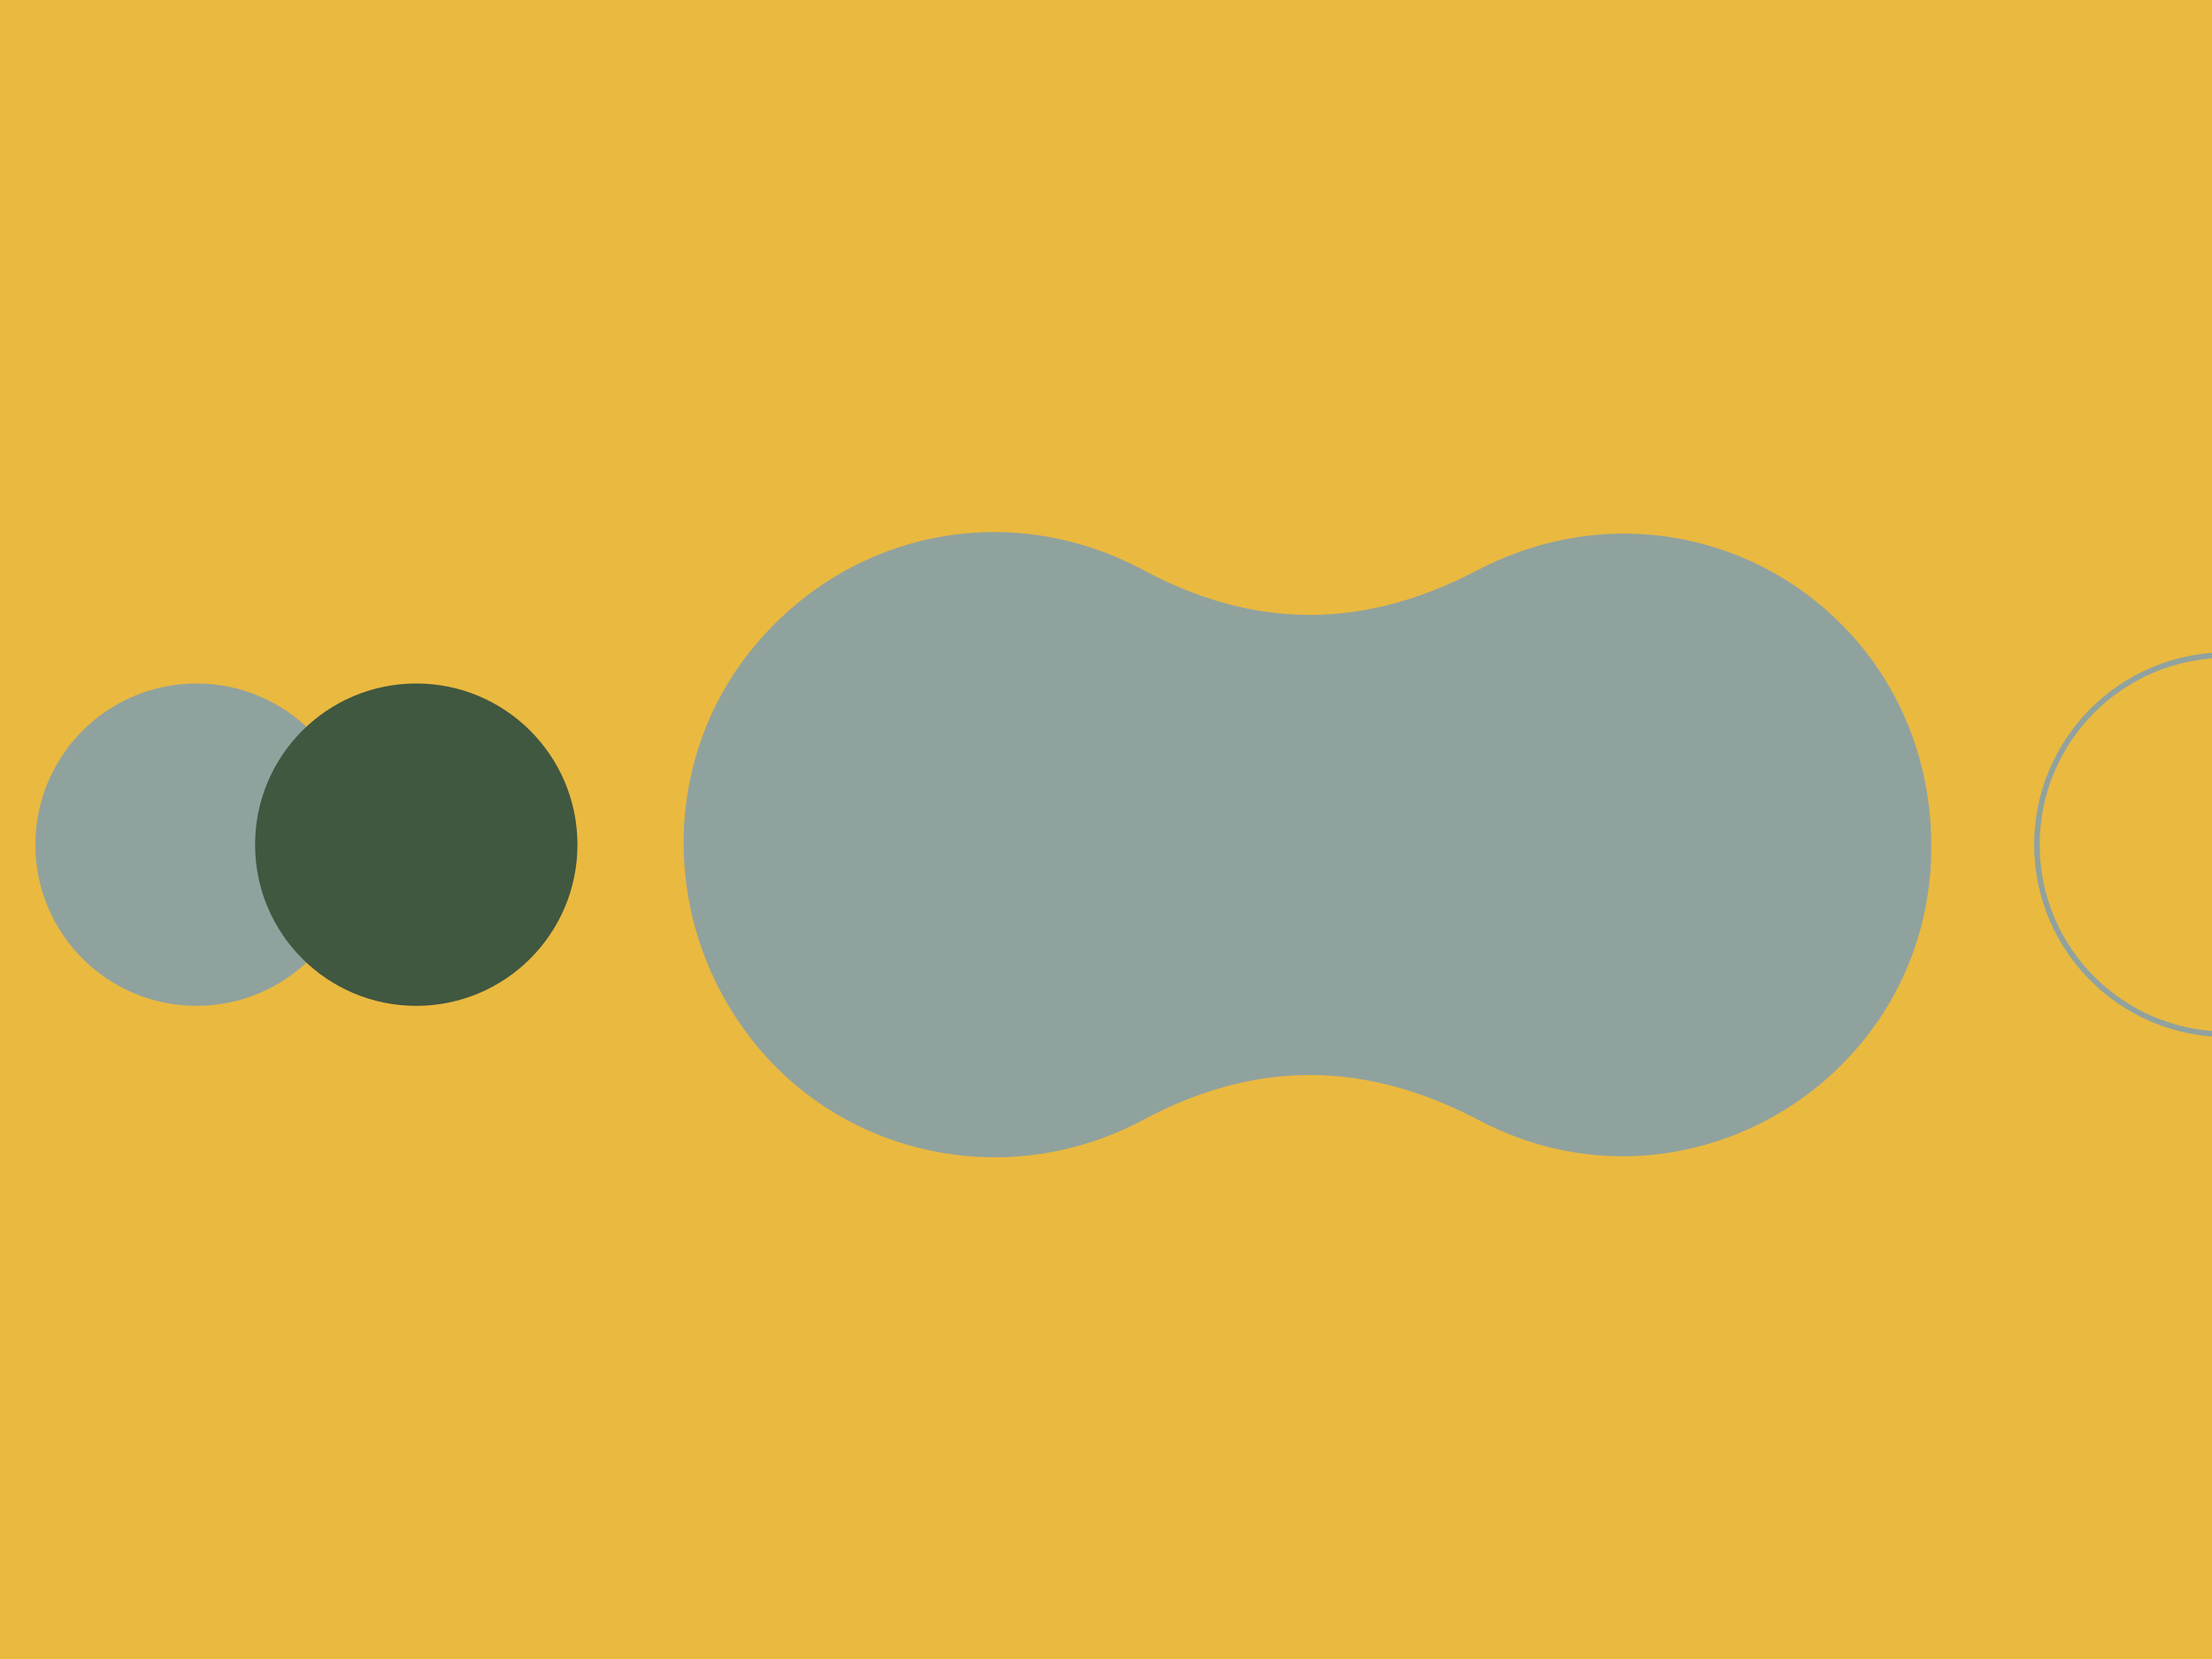 <?xml version="1.0" encoding="UTF-8"?><svg xmlns="http://www.w3.org/2000/svg" viewBox="0 0 1200 900"><defs><style>.c{fill:none;stroke:#90a29e;stroke-miterlimit:10;stroke-width:3px;}.d{fill:#eab940;}.e{fill:#90a29e;}.f{fill:#405740;}</style></defs><g id="a"><rect class="d" x="-17.82" y="-13.71" width="1236.05" height="926.42"/></g><g id="b"><circle class="e" cx="106.63" cy="458.23" r="87.44"/><circle class="c" cx="1207.87" cy="458.23" r="102.85"/><circle class="f" cx="225.82" cy="458.23" r="87.44"/><path class="e" d="M1047.74,460.74c-1.05,125.23-134.07,205.58-245.29,147.04-61.48-32.36-120.8-33.13-182.34-.22-72.61,38.83-161.1,20.21-210.94-41.88-50.61-63.05-51.12-152.16-1.23-213.54,51.98-63.95,139.04-82.2,212.55-42.78,60.64,32.52,119.77,31.98,180.5,.22,114.95-60.12,247.83,21.7,246.74,151.17Z"/></g></svg>